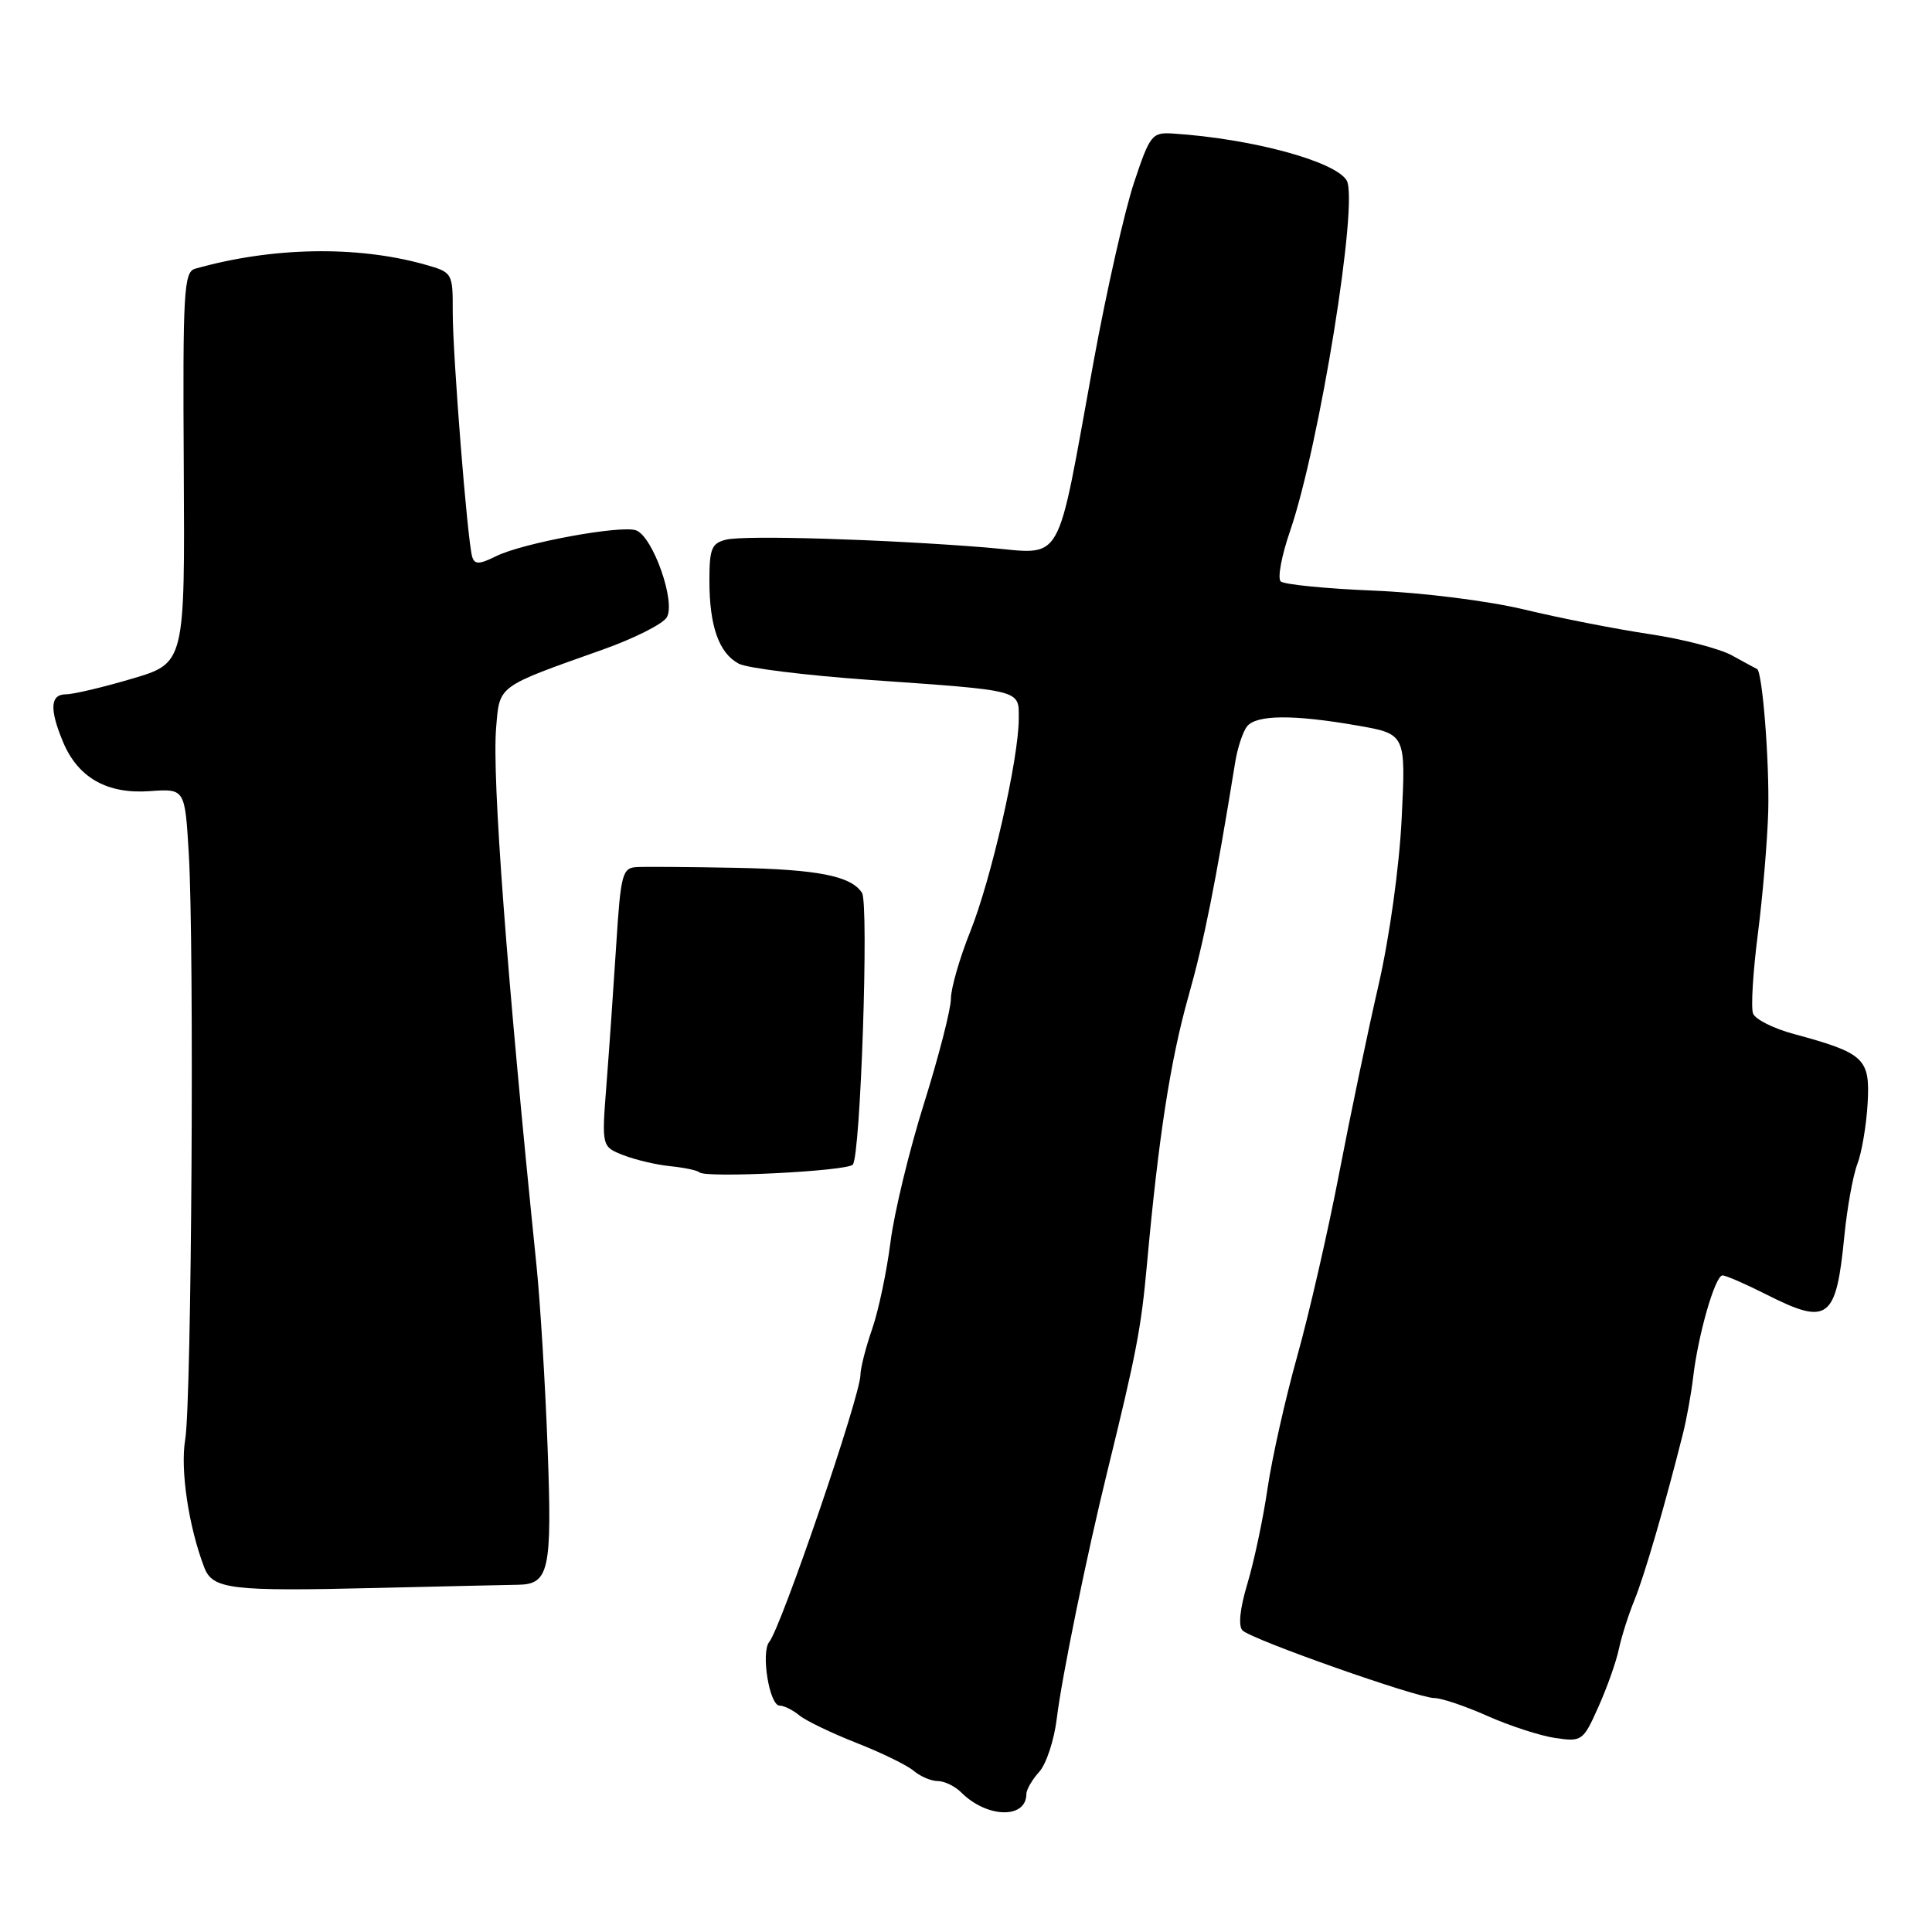 <?xml version="1.0" encoding="UTF-8" standalone="no"?>
<!DOCTYPE svg PUBLIC "-//W3C//DTD SVG 1.1//EN" "http://www.w3.org/Graphics/SVG/1.1/DTD/svg11.dtd" >
<svg xmlns="http://www.w3.org/2000/svg" xmlns:xlink="http://www.w3.org/1999/xlink" version="1.1" viewBox="0 0 256 256">
 <g >
 <path fill="currentColor"
d=" M 136.00 237.71 C 136.00 237.13 136.77 235.81 137.70 234.78 C 138.64 233.74 139.69 230.55 140.03 227.70 C 140.69 222.24 144.01 206.02 146.72 195.00 C 150.60 179.19 151.21 175.99 151.98 167.50 C 153.52 150.61 155.08 140.51 157.48 132.00 C 159.55 124.68 161.05 117.16 163.67 101.00 C 163.98 99.08 164.69 96.94 165.24 96.25 C 166.49 94.70 171.37 94.66 179.81 96.13 C 186.28 97.25 186.28 97.25 185.73 108.42 C 185.42 114.86 184.11 124.23 182.66 130.54 C 181.27 136.57 178.92 147.80 177.44 155.50 C 175.96 163.20 173.46 174.09 171.89 179.70 C 170.32 185.31 168.55 193.19 167.96 197.20 C 167.38 201.22 166.17 206.88 165.30 209.80 C 164.30 213.11 164.05 215.45 164.64 216.04 C 165.85 217.25 187.83 225.00 190.06 225.00 C 190.99 225.00 194.18 226.07 197.13 227.39 C 200.08 228.70 204.12 230.01 206.11 230.30 C 209.61 230.81 209.79 230.68 211.80 226.16 C 212.95 223.60 214.17 220.15 214.51 218.50 C 214.86 216.85 215.79 213.93 216.58 212.00 C 217.88 208.84 220.65 199.32 222.99 190.00 C 223.48 188.07 224.09 184.70 224.35 182.50 C 225.02 176.79 227.27 169.00 228.24 169.00 C 228.69 169.00 231.29 170.13 234.00 171.50 C 242.25 175.68 243.30 174.90 244.39 163.74 C 244.76 160.02 245.53 155.75 246.11 154.24 C 246.69 152.73 247.30 149.12 247.47 146.22 C 247.81 140.24 247.08 139.55 237.66 137.00 C 235.00 136.28 232.58 135.07 232.29 134.30 C 231.99 133.54 232.28 128.77 232.93 123.71 C 233.58 118.64 234.19 111.35 234.30 107.50 C 234.47 100.96 233.53 88.99 232.82 88.65 C 232.64 88.57 231.15 87.76 229.50 86.85 C 227.85 85.94 222.90 84.66 218.50 84.01 C 214.10 83.35 206.68 81.90 202.00 80.77 C 197.21 79.62 188.48 78.52 182.00 78.26 C 175.68 78.00 170.14 77.45 169.70 77.04 C 169.26 76.63 169.81 73.64 170.93 70.40 C 174.84 59.03 180.08 26.56 178.43 23.89 C 176.86 21.35 165.87 18.38 155.50 17.70 C 152.64 17.51 152.39 17.82 150.27 24.18 C 149.04 27.86 146.65 38.44 144.95 47.68 C 139.80 75.82 141.19 73.40 130.60 72.54 C 117.02 71.45 98.80 70.90 96.25 71.50 C 94.29 71.97 94.00 72.68 94.00 76.95 C 94.00 82.97 95.26 86.54 97.89 87.94 C 98.98 88.53 106.77 89.49 115.19 90.09 C 135.66 91.53 135.00 91.36 134.99 95.27 C 134.97 100.60 131.35 116.46 128.59 123.37 C 127.16 126.93 126.00 130.97 126.00 132.34 C 126.00 133.71 124.40 139.94 122.45 146.17 C 120.49 152.40 118.48 160.70 117.99 164.61 C 117.49 168.53 116.40 173.70 115.56 176.11 C 114.72 178.53 114.02 181.27 114.01 182.20 C 113.99 184.99 103.53 215.58 101.93 217.56 C 100.80 218.95 101.95 226.00 103.30 226.00 C 103.87 226.00 105.05 226.58 105.92 227.30 C 106.79 228.01 110.20 229.65 113.50 230.95 C 116.80 232.24 120.21 233.91 121.08 234.65 C 121.95 235.39 123.38 236.00 124.26 236.00 C 125.14 236.00 126.54 236.68 127.37 237.51 C 130.78 240.92 136.00 241.04 136.00 237.71 Z  M 68.64 209.99 C 72.77 209.93 73.17 208.09 72.56 191.82 C 72.25 183.39 71.58 172.45 71.07 167.50 C 67.17 129.41 65.18 102.91 65.74 96.44 C 66.22 90.75 65.75 91.09 79.91 86.06 C 83.99 84.61 87.78 82.71 88.34 81.82 C 89.59 79.84 86.54 71.14 84.30 70.28 C 82.35 69.54 69.27 71.94 65.73 73.70 C 63.51 74.80 62.89 74.82 62.57 73.78 C 61.94 71.75 59.98 47.05 59.99 41.30 C 60.00 36.14 59.97 36.09 56.25 35.04 C 47.24 32.52 36.01 32.73 25.85 35.61 C 24.36 36.03 24.21 38.66 24.35 61.97 C 24.50 87.86 24.50 87.86 17.50 89.93 C 13.65 91.07 9.71 92.00 8.75 92.00 C 6.65 92.00 6.53 93.94 8.36 98.33 C 10.34 103.05 14.19 105.24 19.84 104.83 C 24.50 104.50 24.50 104.50 25.01 113.02 C 25.76 125.40 25.39 185.75 24.54 190.76 C 23.87 194.74 24.99 202.27 27.06 207.68 C 28.18 210.60 30.54 210.88 50.00 210.41 C 59.08 210.20 67.46 210.00 68.64 209.99 Z  M 113.00 154.32 C 114.03 153.19 115.15 119.78 114.22 118.31 C 112.79 116.07 108.38 115.20 97.45 114.99 C 91.43 114.87 85.56 114.83 84.40 114.89 C 82.46 114.99 82.25 115.76 81.65 125.25 C 81.29 130.89 80.71 139.20 80.36 143.72 C 79.72 151.94 79.72 151.94 82.61 153.07 C 84.20 153.69 87.01 154.35 88.85 154.53 C 90.69 154.72 92.41 155.08 92.67 155.34 C 93.46 156.13 112.22 155.19 113.00 154.32 Z "/>
</g>
</svg>